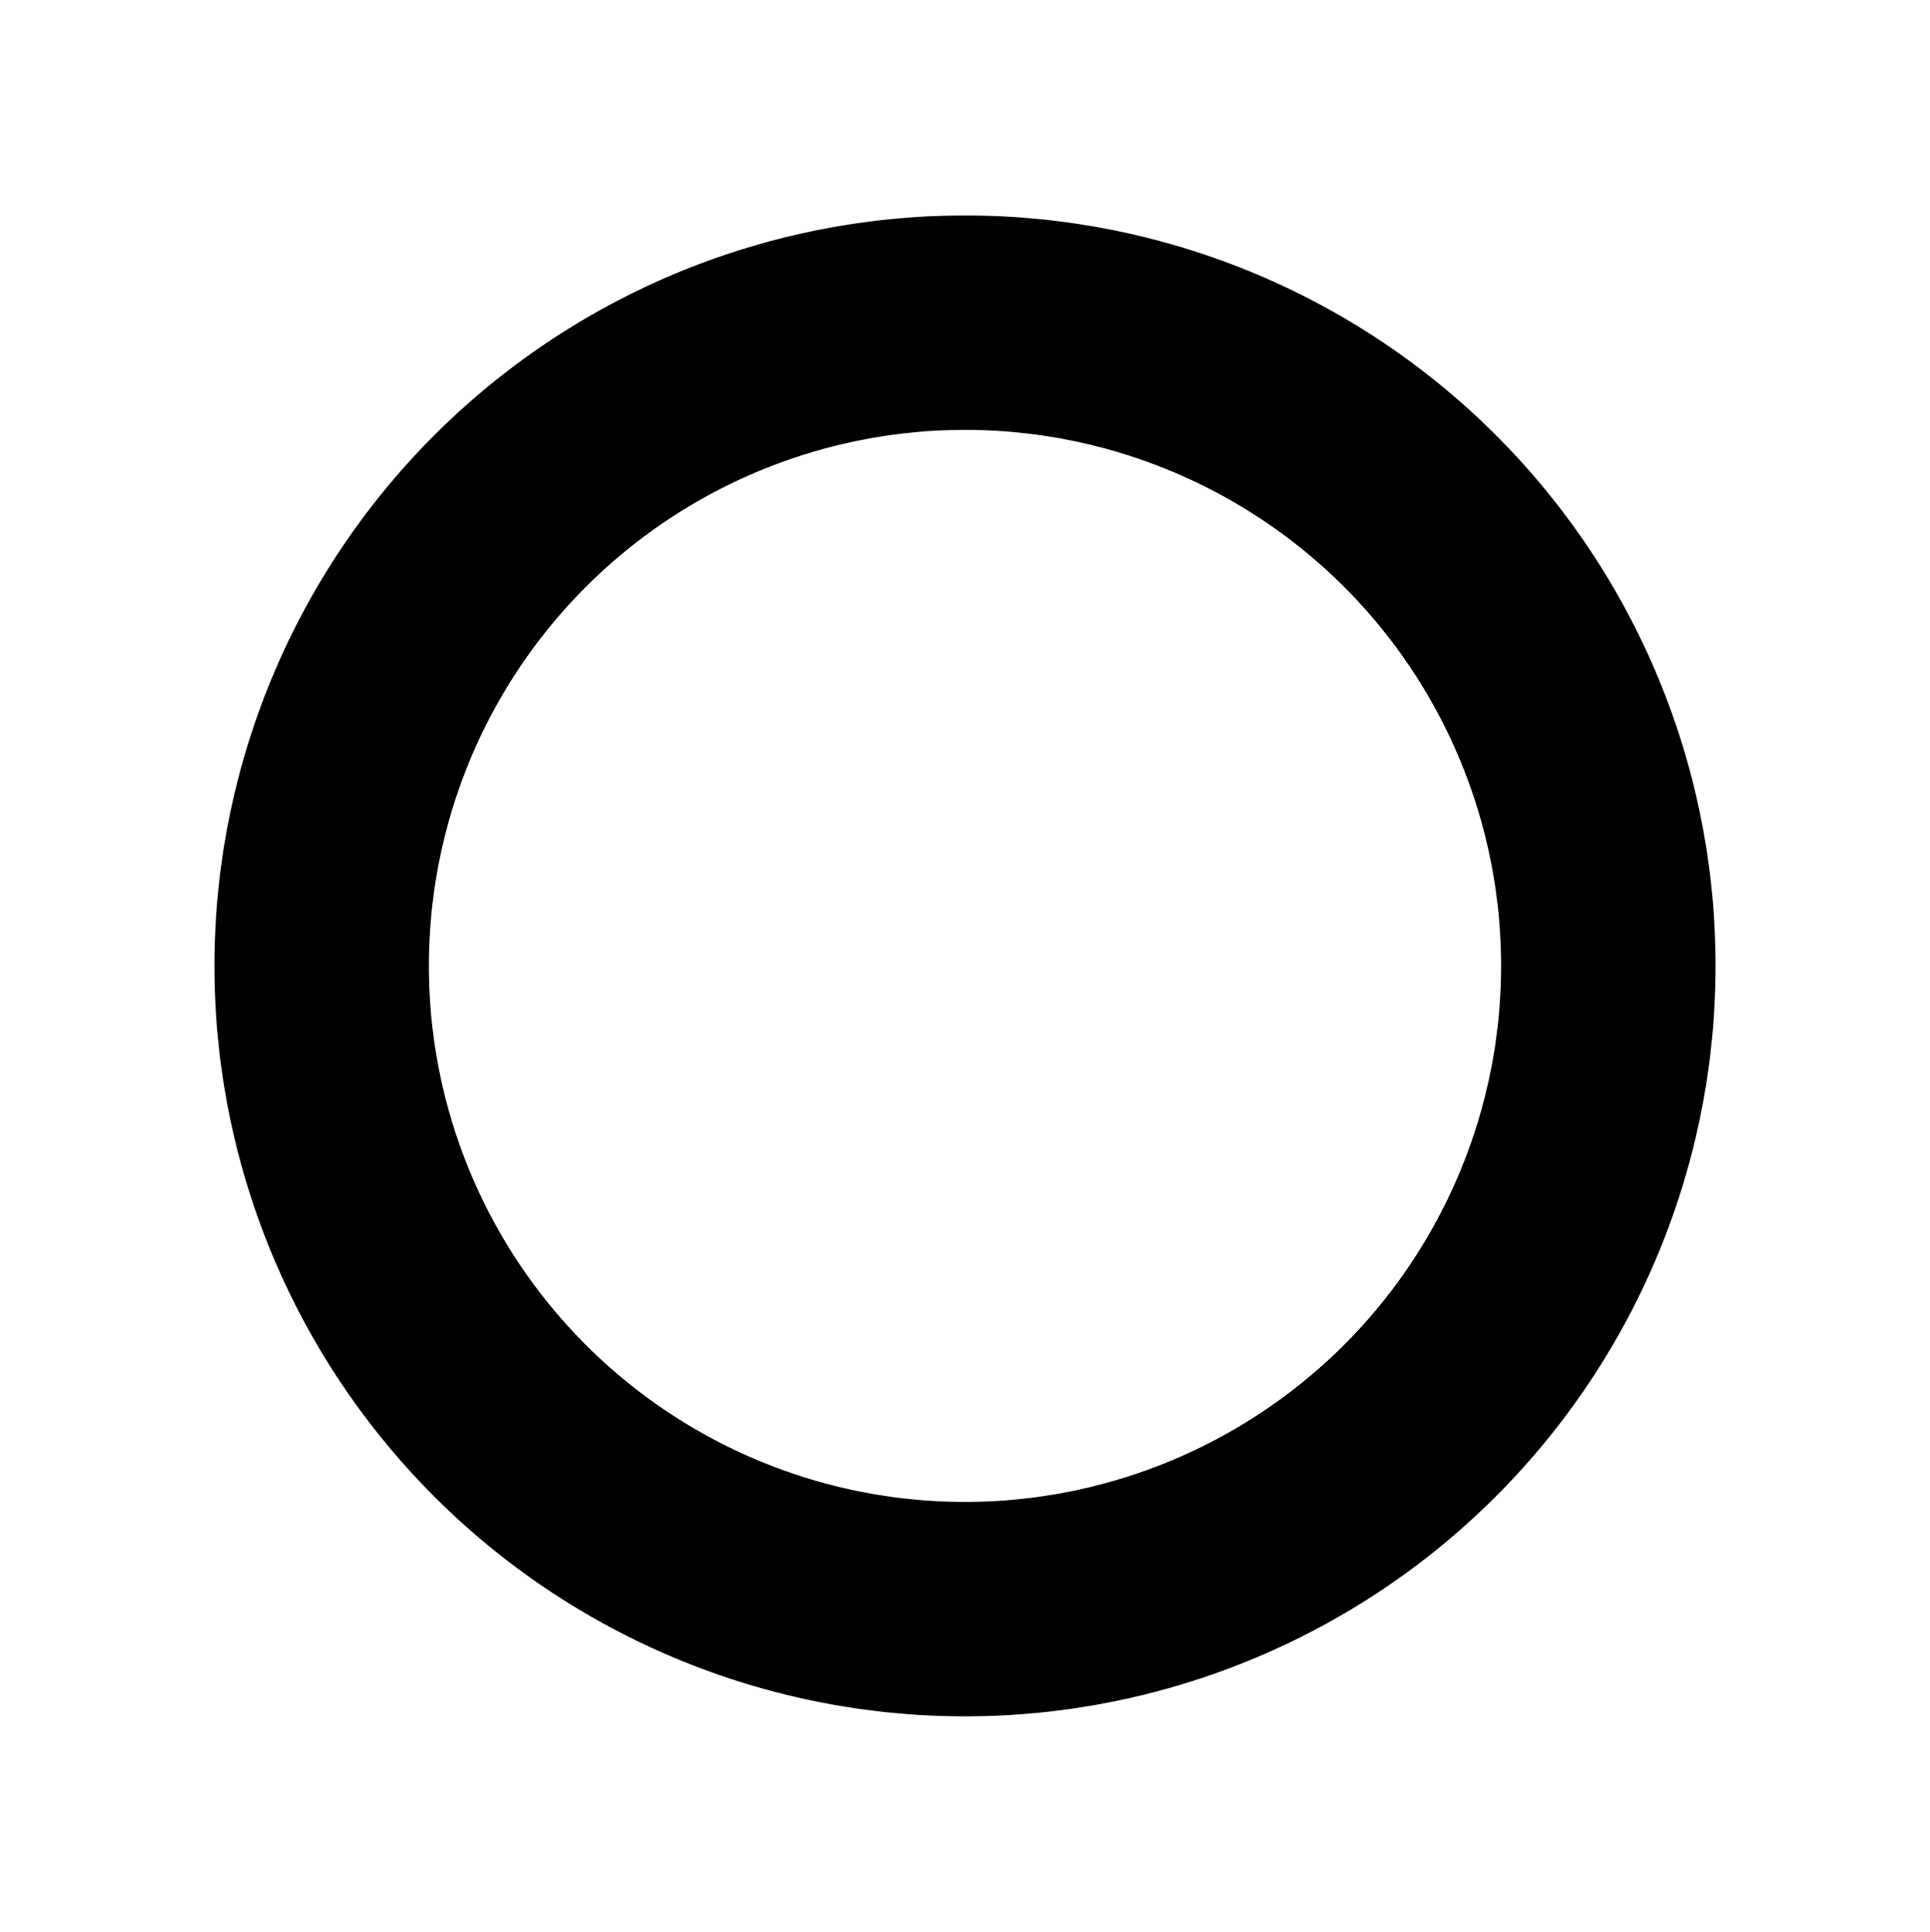 <svg xmlns="http://www.w3.org/2000/svg" width="18" height="18.02" viewBox="0 0 18 18.02">
  <path d="M9,2.01a7,7,0,1,0,7,7A6.995,6.995,0,0,0,9,2.01Zm0,12a5,5,0,1,1,5-5A5.002,5.002,0,0,1,9,14.01Z"/>
</svg>
